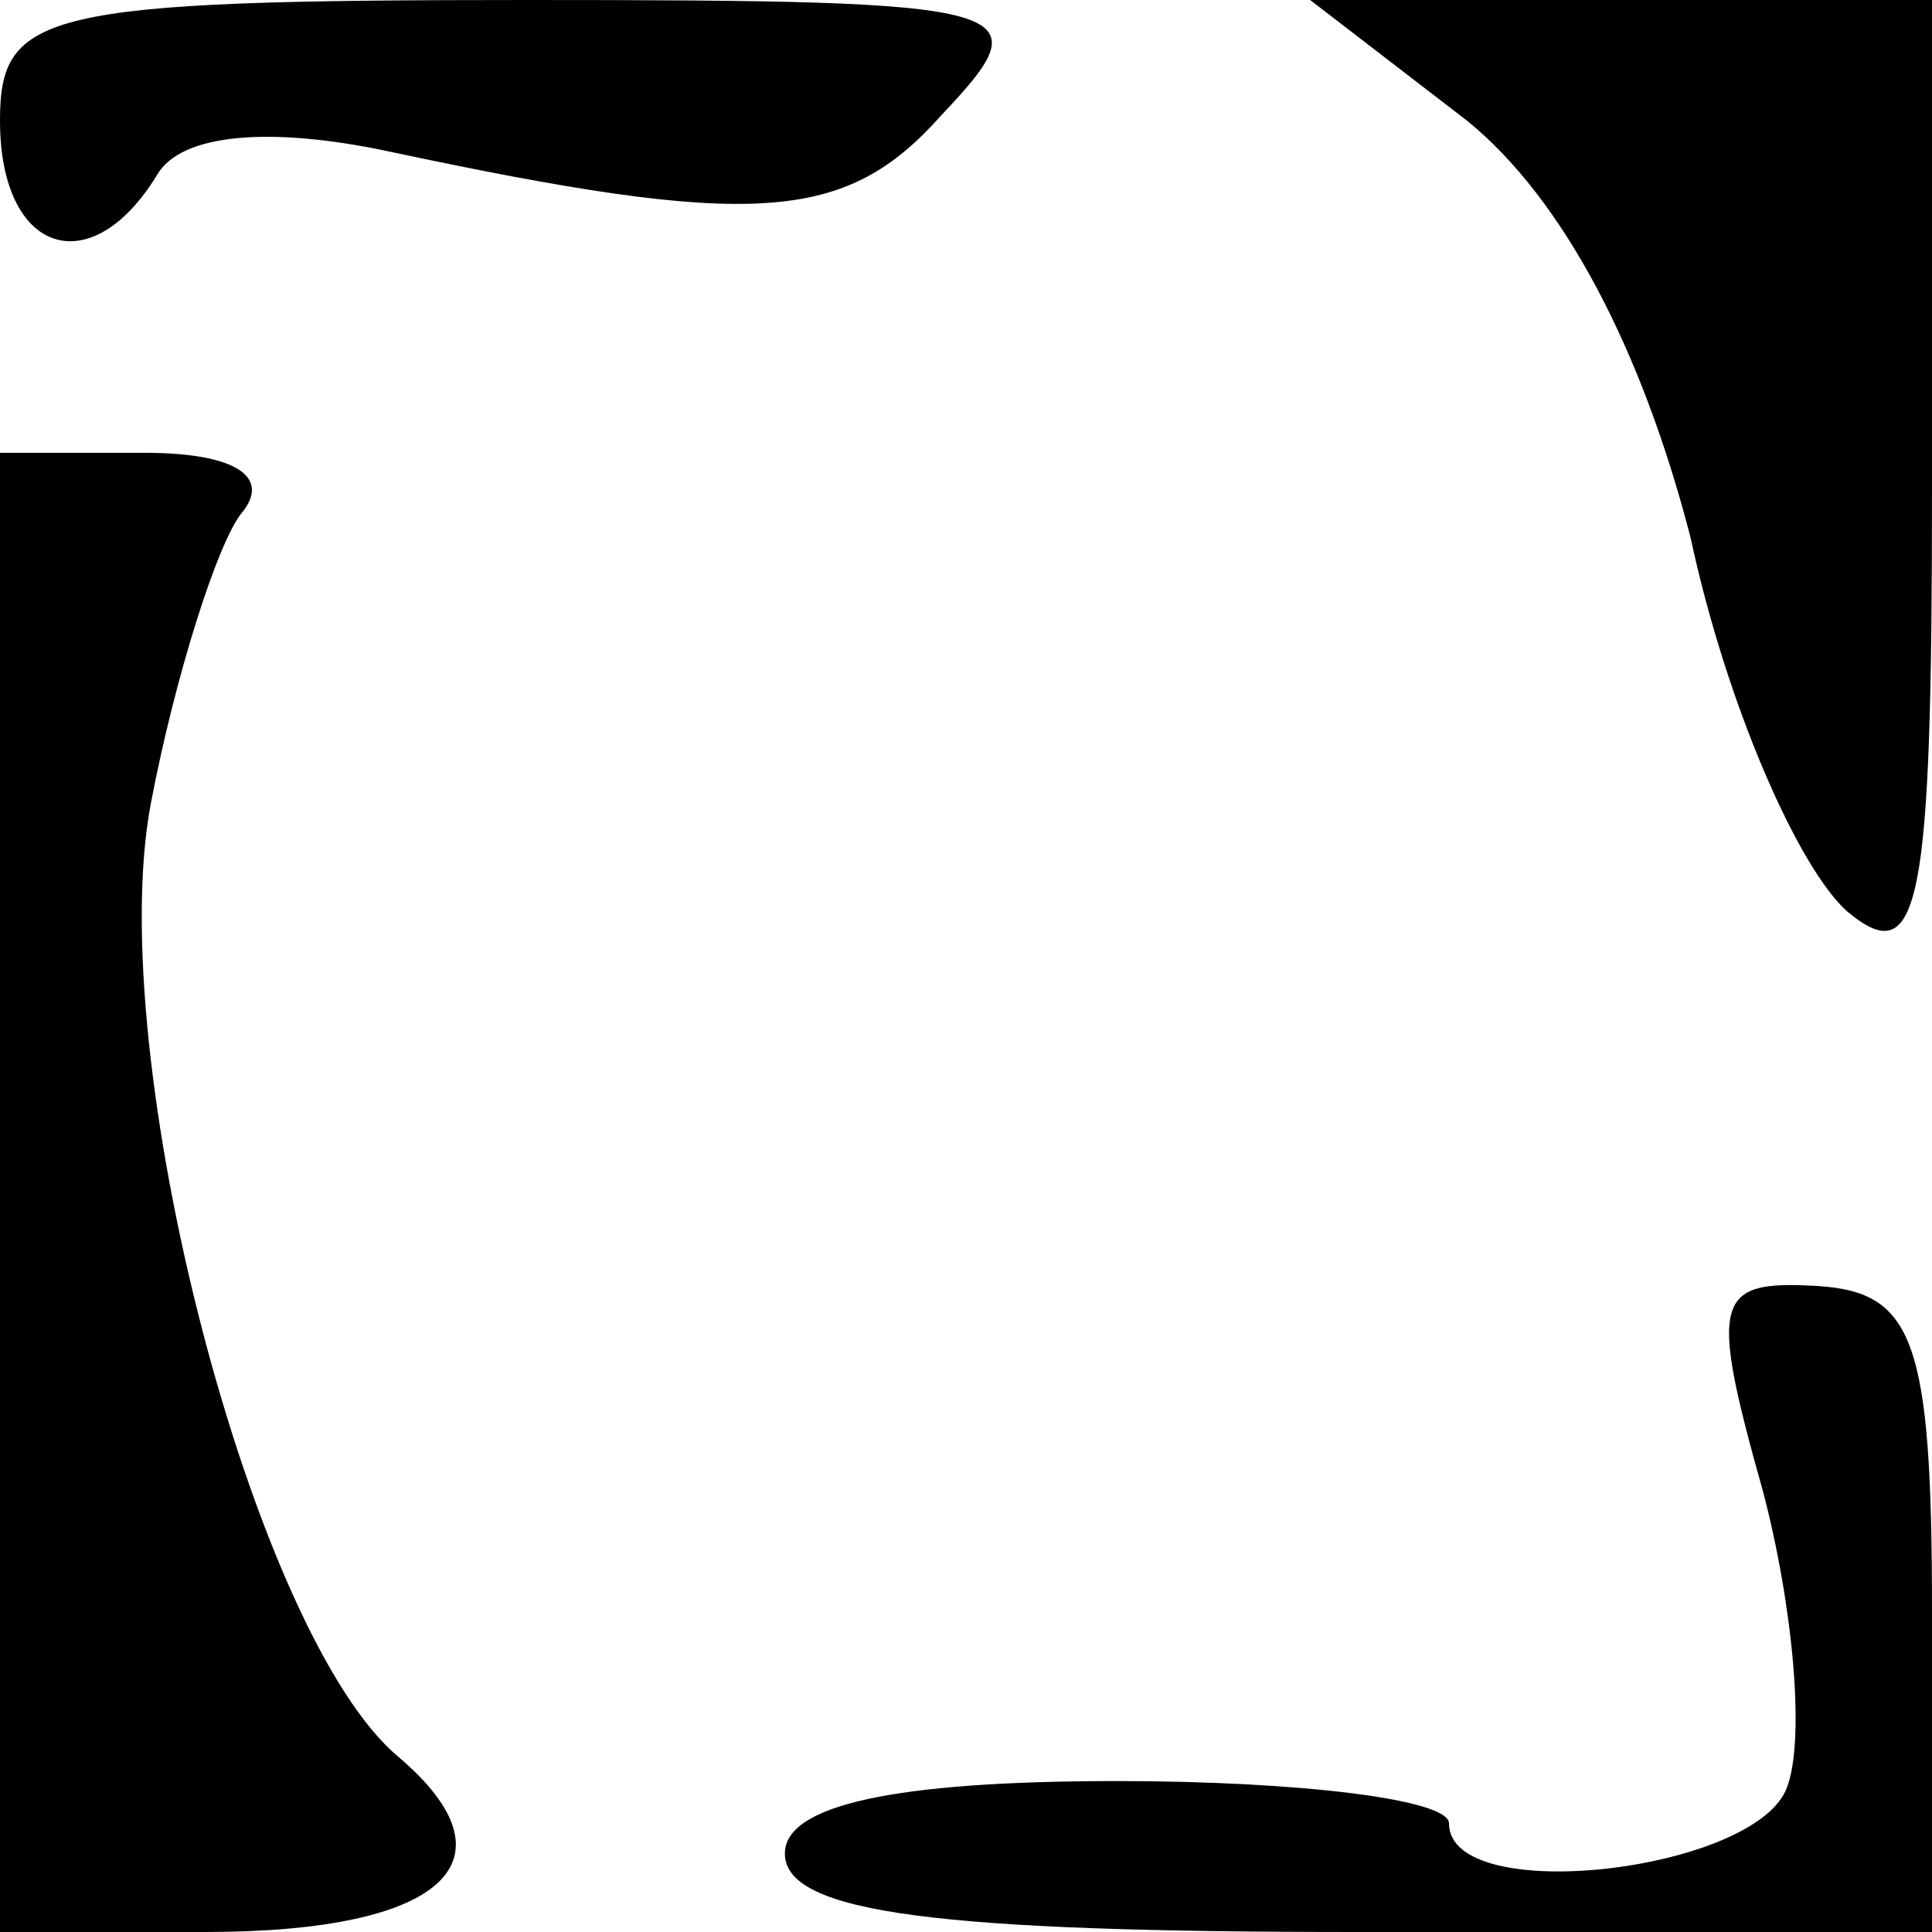 <?xml version="1.0" standalone="no"?>
<!DOCTYPE svg PUBLIC "-//W3C//DTD SVG 20010904//EN"
 "http://www.w3.org/TR/2001/REC-SVG-20010904/DTD/svg10.dtd">
<svg version="1.0" xmlns="http://www.w3.org/2000/svg"
 width="32pt" height="32pt" viewBox="0 0 32 32"
 preserveAspectRatio="xMidYMid meet">
<g transform="translate(0,32) scale(0.1,-0.1)"
fill="#000000" stroke="none">
<path fill="#000000" stroke="none" d="M0 300 c0 -22 15 -27 26 -9 4 7 19 8
38 4 61 -13 76 -12 92 6 17 18 14 19 -69 19 -80 0 -87 -2 -87 -20z"/>
<path fill="#000000" stroke="none" d="M243 300 c16 -13 29 -38 37 -69 6 -28
18 -55 26 -62 12 -10 14 1 14 70 l0 81 -51 0 -52 0 26 -20z"/>
<path fill="#000000" stroke="none" d="M0 123 l0 -123 34 0 c40 0 52 12 32 29
-24 20 -49 116 -41 158 4 21 11 43 15 48 5 6 -1 10 -16 10 l-24 0 0 -122z"/>
<path fill="#000000" stroke="none" d="M292 73 c5 -19 7 -41 4 -49 -5 -14 -56
-20 -56 -6 0 4 -25 7 -55 7 -37 0 -55 -4 -55 -12 0 -10 26 -13 95 -13 l95 0 0
53 c0 45 -3 53 -19 54 -17 1 -18 -2 -9 -34z"/>
</g>
</svg>
